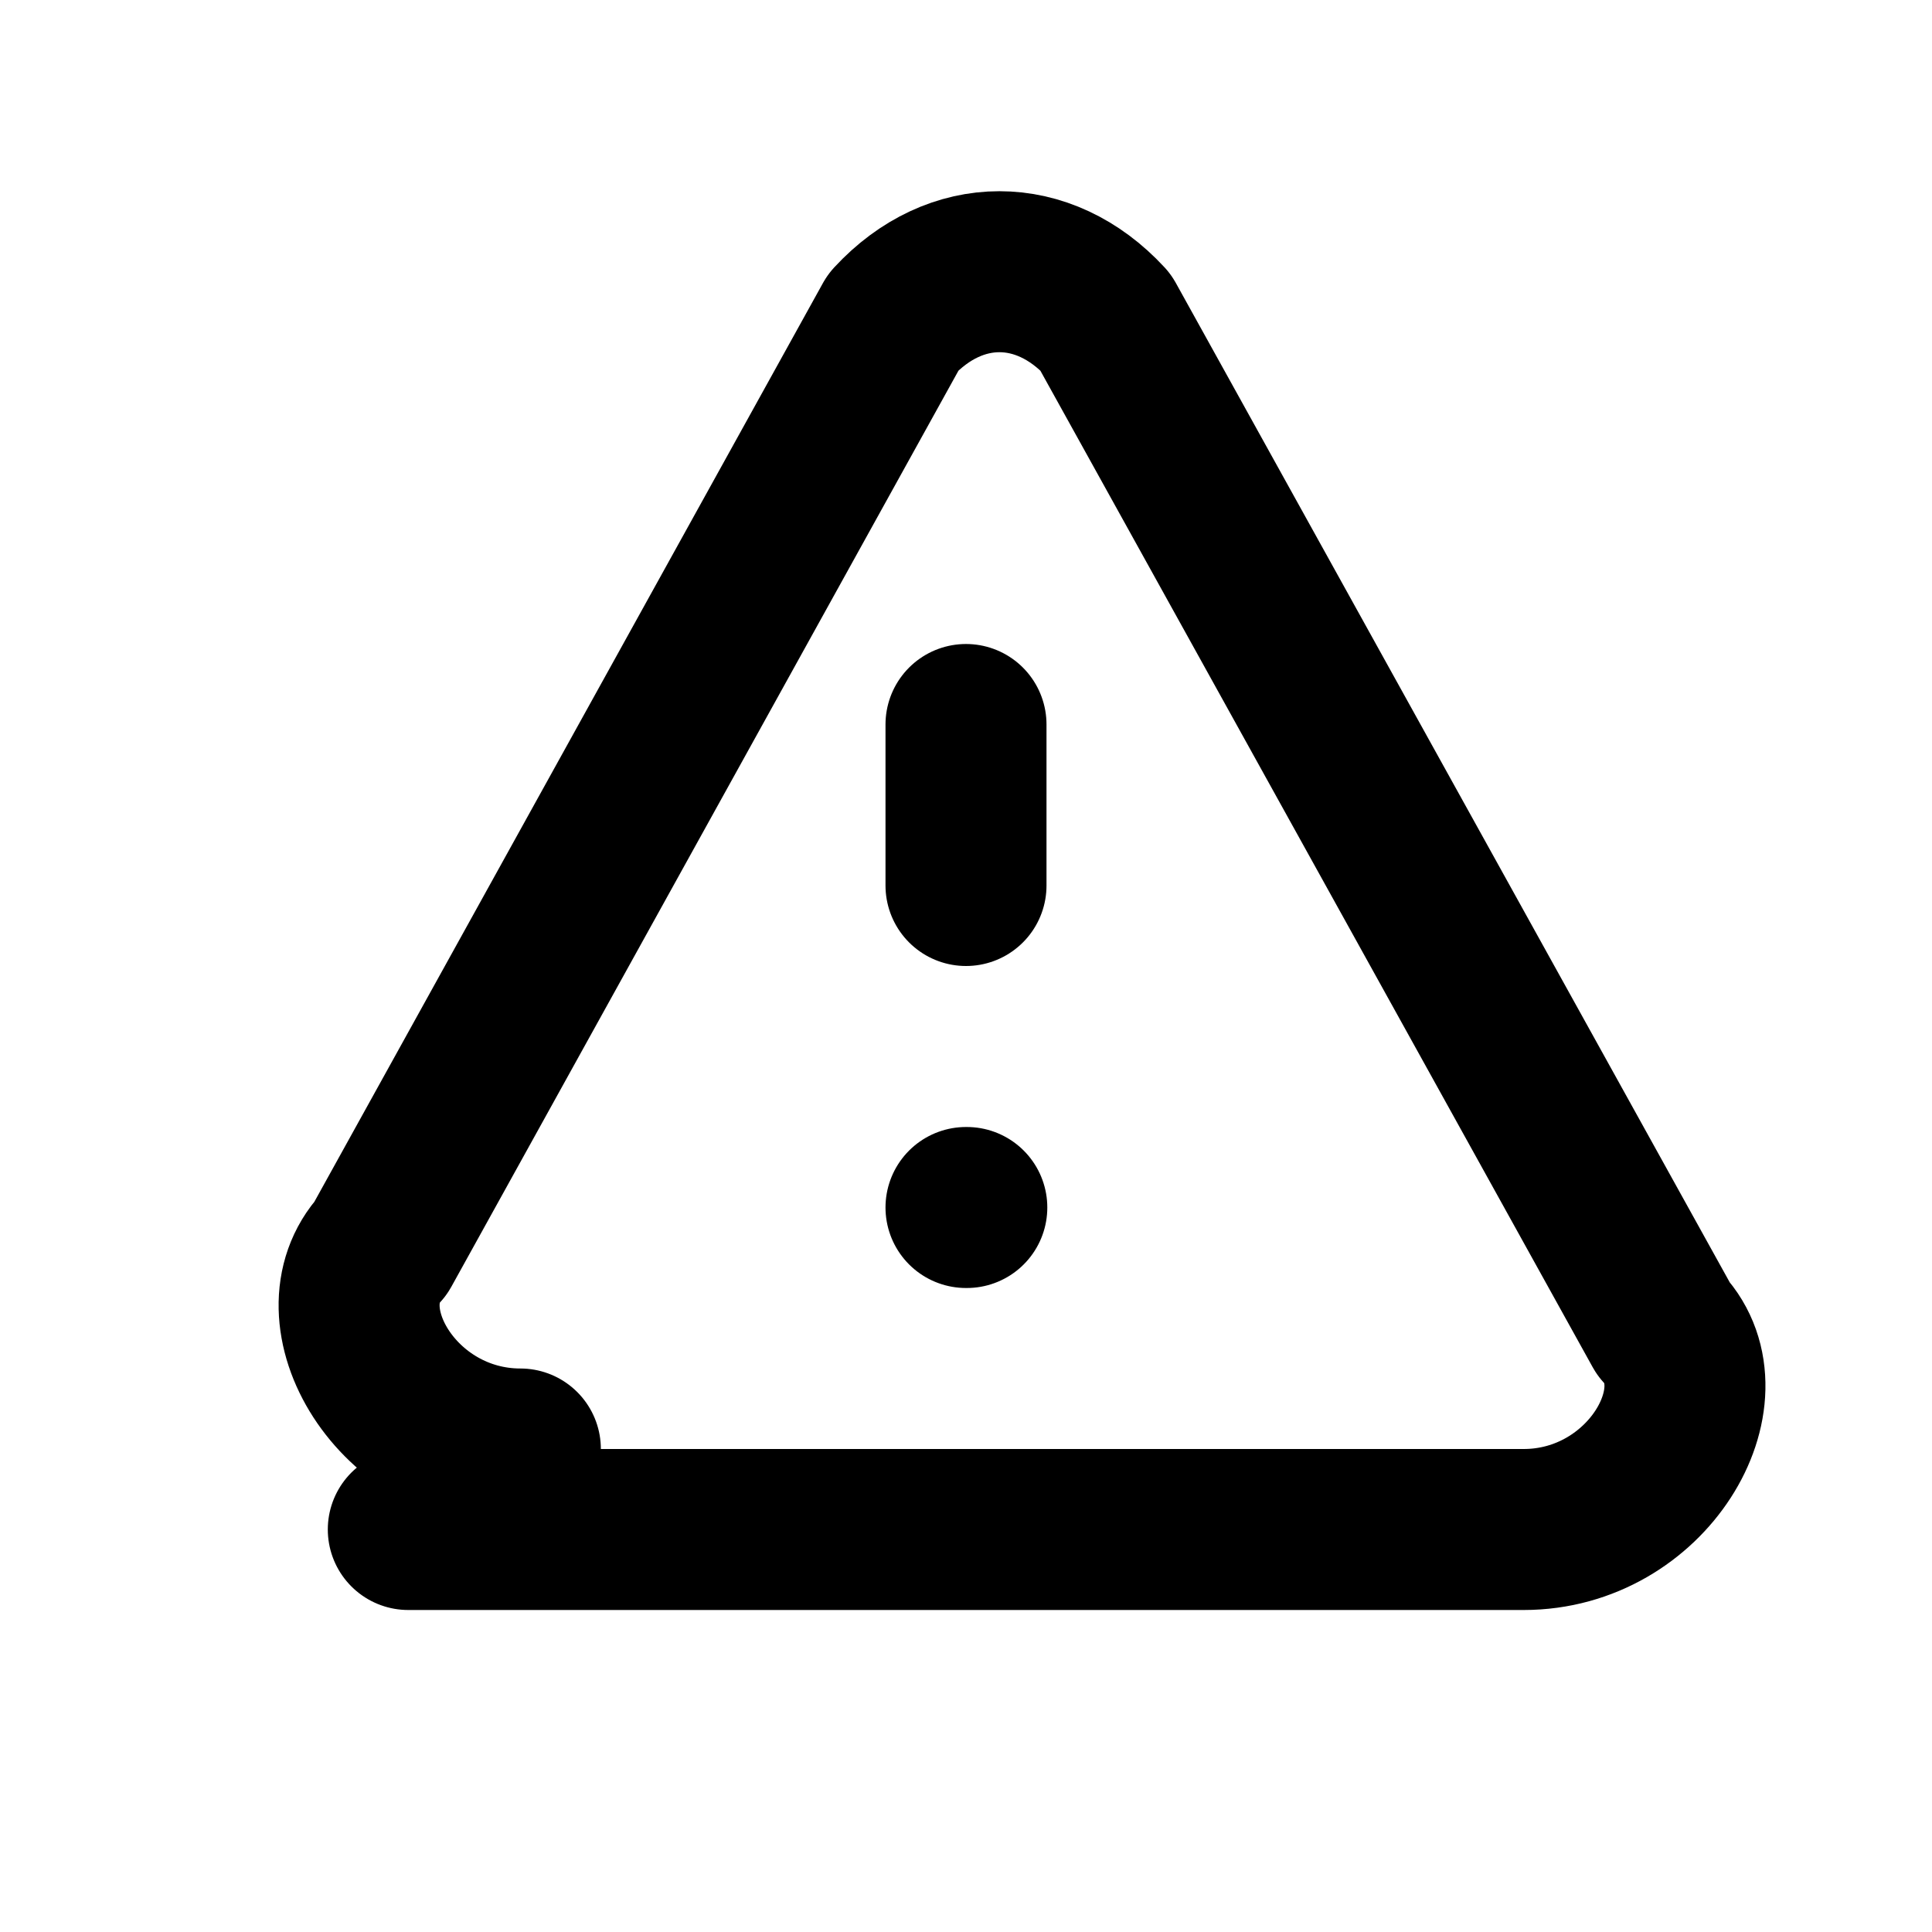 <?xml version="1.0" encoding="UTF-8"?>
<svg class="w-5 h-5 text-amber-500 mt-0.5 flex-shrink-0" fill="none" stroke="currentColor" viewBox="0 0 24 24" xmlns="http://www.w3.org/2000/svg">
  <path stroke-linecap="round" stroke-linejoin="round" stroke-width="2" d="M12 9v2m0 4h.01m-6.938 4h13.856c1.54 0 2.502-1.667 1.732-2.5L13.732 4c-.77-.833-1.864-.833-2.634 0L4.732 15.5c-.77.833.192 2.5 1.732 2.5z"/>
</svg>
